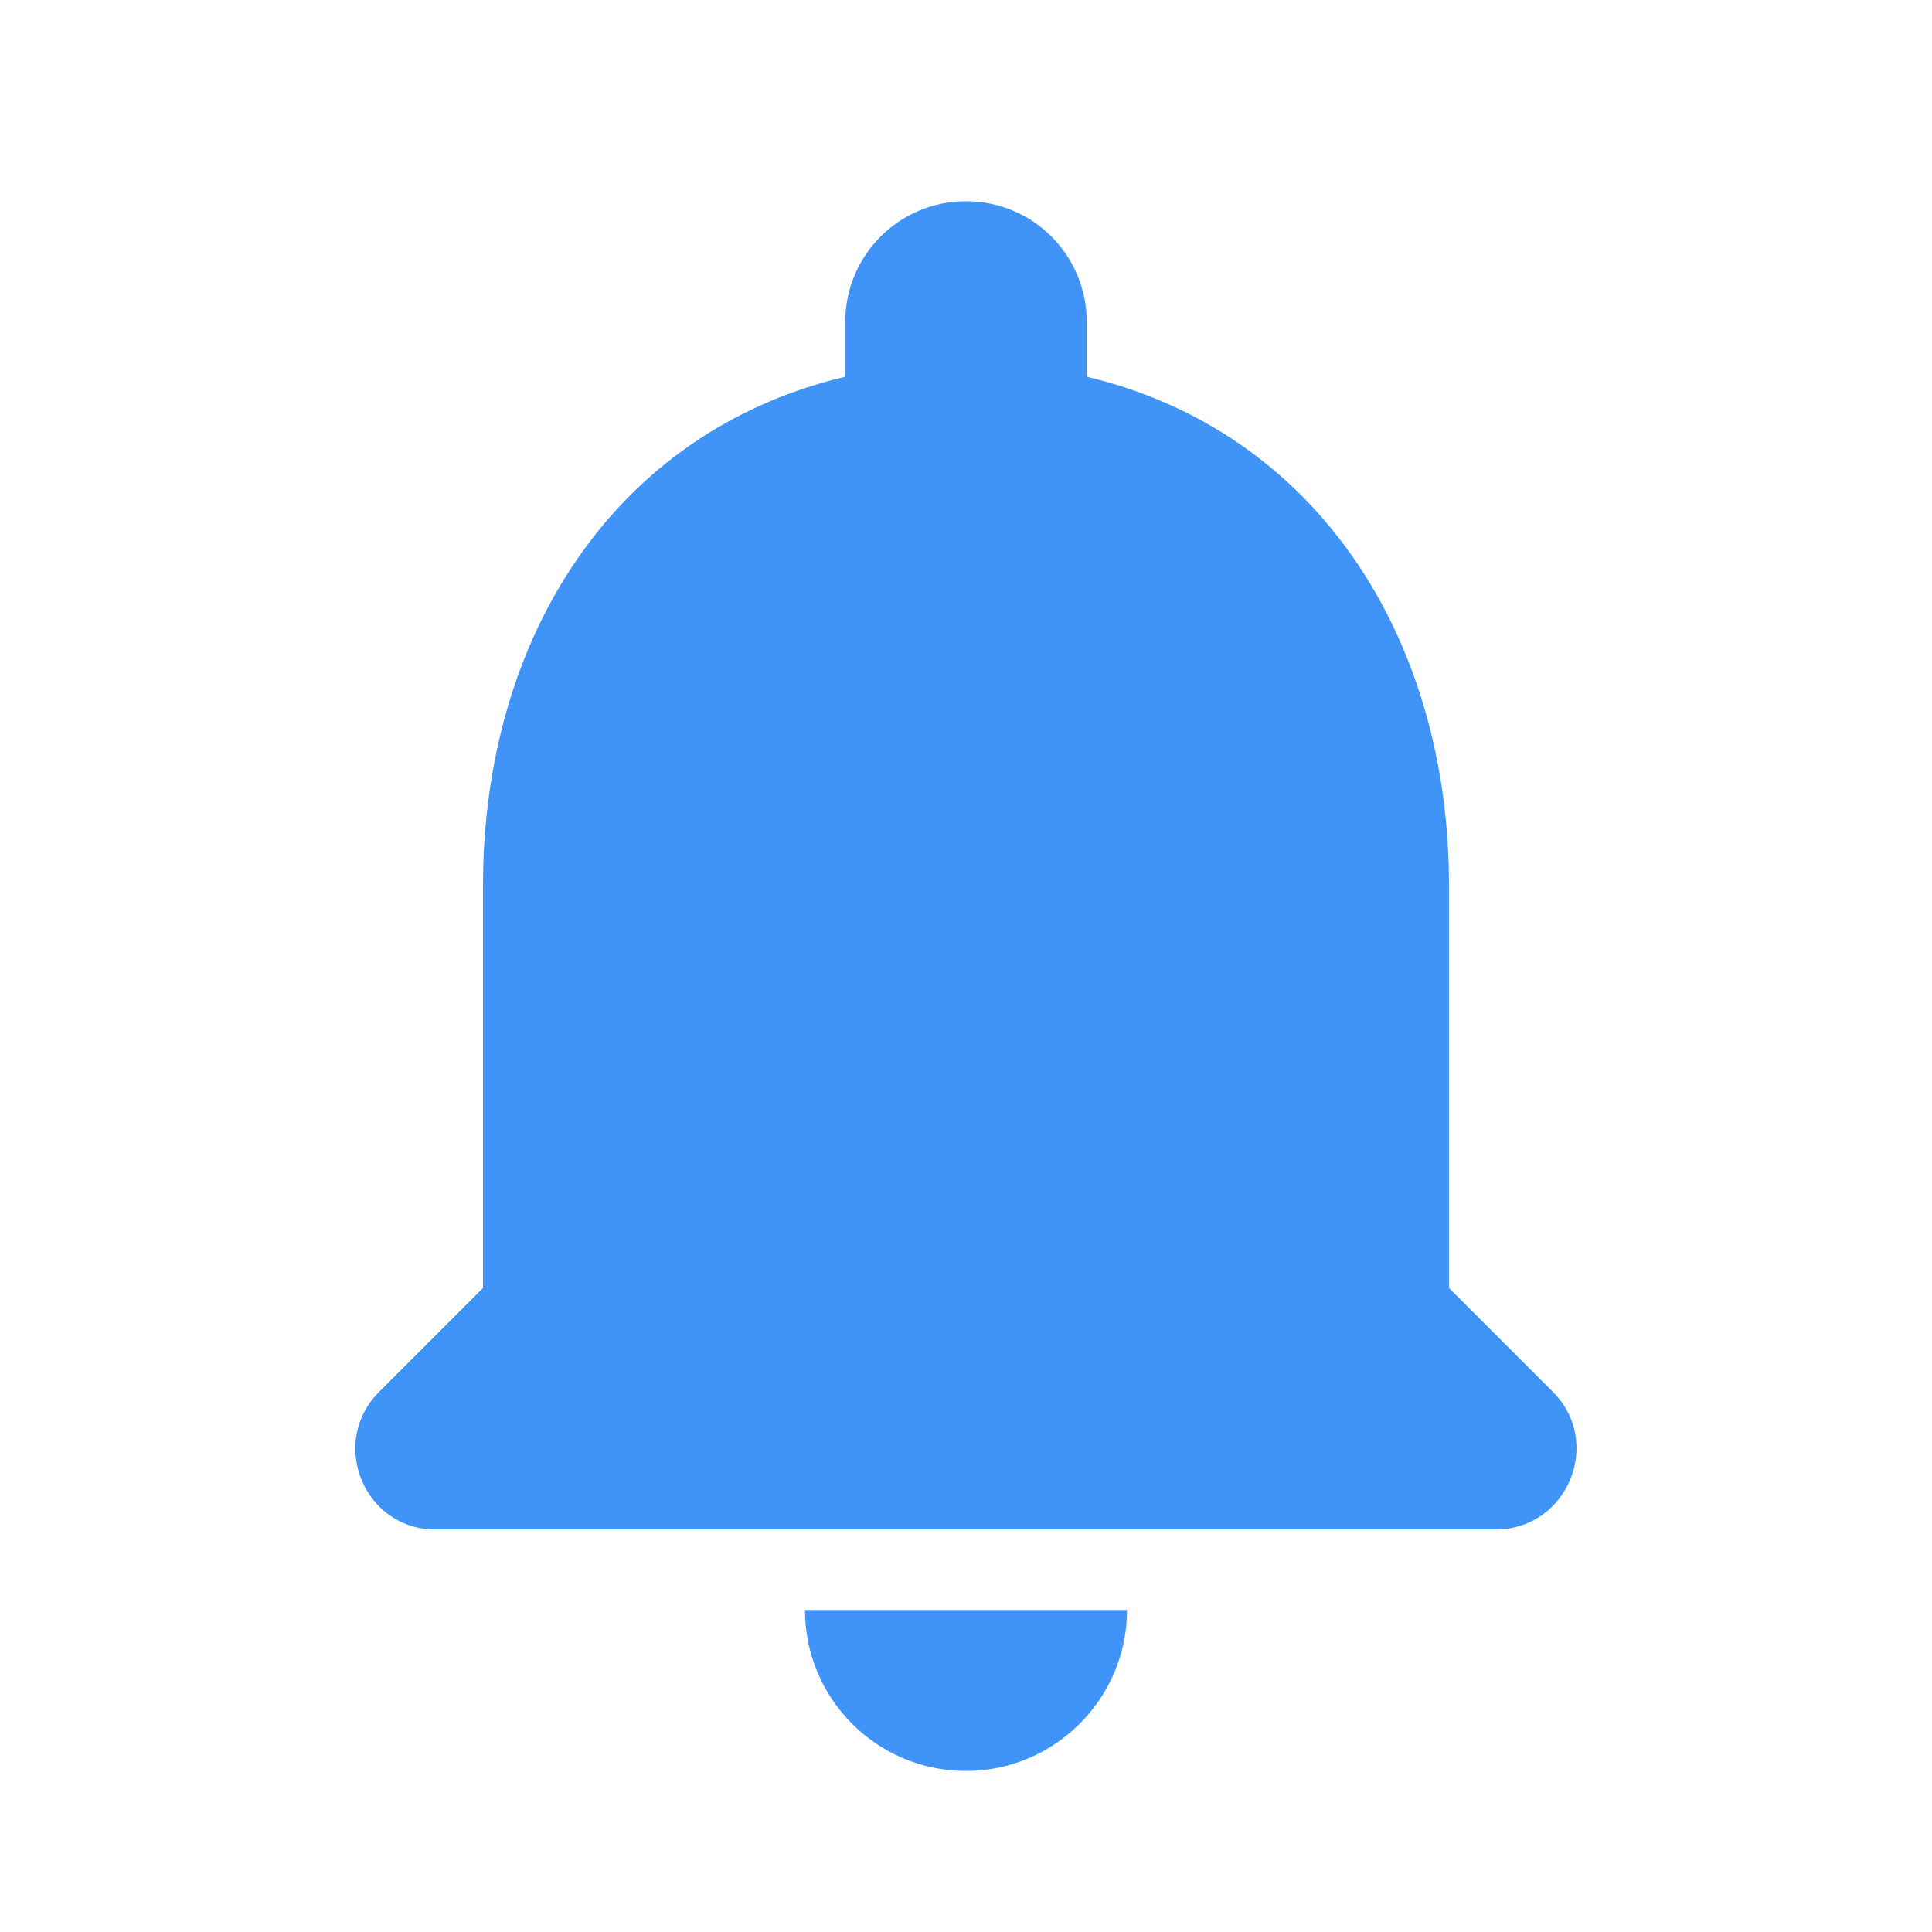 <svg width="32" height="32" viewBox="0 0 32 32" fill="none" xmlns="http://www.w3.org/2000/svg">
<g id="notifications" clip-path="url(#clip0_88_4935)">
<path id="Vector" d="M16 29.333C17.467 29.333 18.667 28.133 18.667 26.667H13.333C13.333 28.133 14.52 29.333 16 29.333ZM24 21.333V14.667C24 10.573 21.813 7.147 18 6.24V5.333C18 4.227 17.107 3.333 16 3.333C14.893 3.333 14 4.227 14 5.333V6.24C10.173 7.147 8 10.56 8 14.667V21.333L6.28 23.053C5.44 23.893 6.027 25.333 7.213 25.333H24.773C25.96 25.333 26.56 23.893 25.72 23.053L24 21.333Z" fill="#4094F7"/>
</g>
<defs>
<clipPath id="clip0_88_4935">
<rect width="32" height="32" fill="white"/>
</clipPath>
</defs>
</svg>
